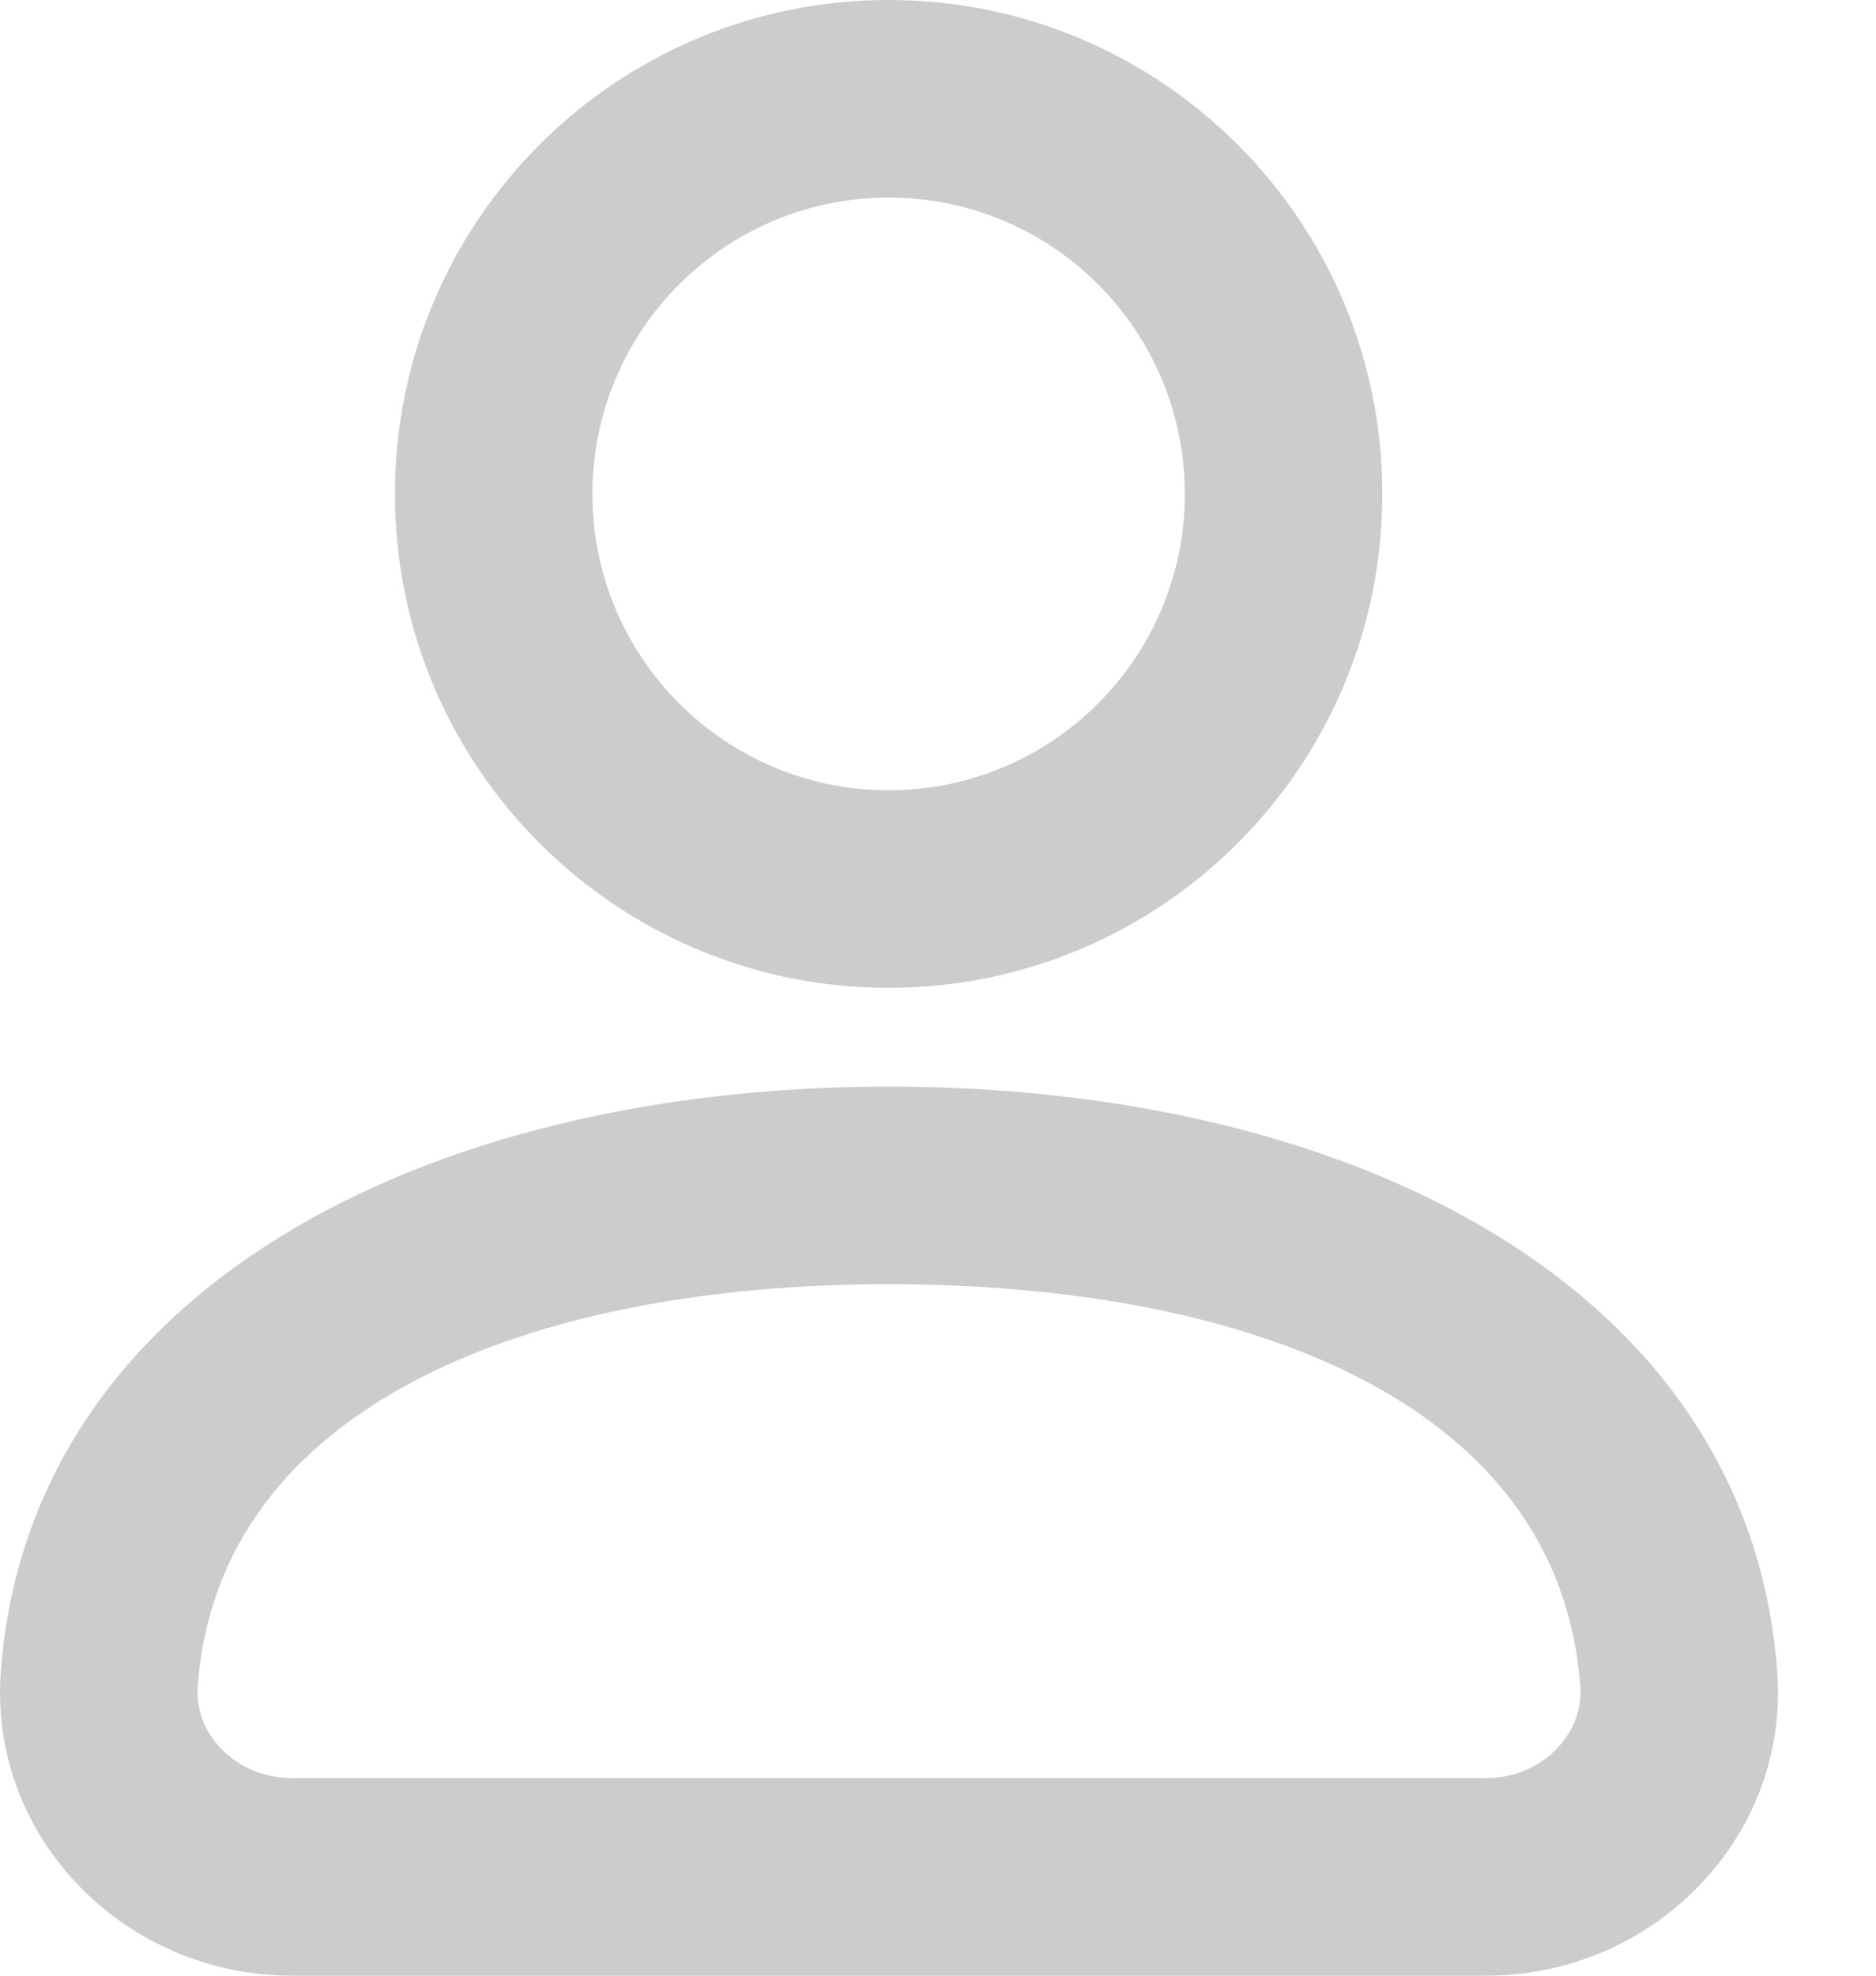 <svg width="19" height="20" viewBox="0 0 19 20" fill="none" xmlns="http://www.w3.org/2000/svg">
<path d="M12 5C12 3.343 10.657 2 9 2C7.343 2 6 3.343 6 5C6 6.657 7.343 8 9 8C10.657 8 12 6.657 12 5ZM14 5C14 7.761 11.761 10 9 10C6.239 10 4 7.761 4 5C4 2.239 6.239 0 9 0C11.761 0 14 2.239 14 5ZM18 16.928C18.122 18.608 16.739 20 15.051 20L2.957 20C1.269 20 -0.115 18.608 0.008 16.928C0.287 13.083 4.267 11 9 11C13.724 11 17.718 13.05 18 16.928ZM16.005 17.073C15.795 14.182 12.605 13 9 13C5.372 13 2.209 14.224 2.002 17.073C1.966 17.563 2.401 18 2.957 18L15.05 18C15.607 18 16.041 17.563 16.005 17.073Z" fill="black" fill-opacity="0.2"/>
</svg>
